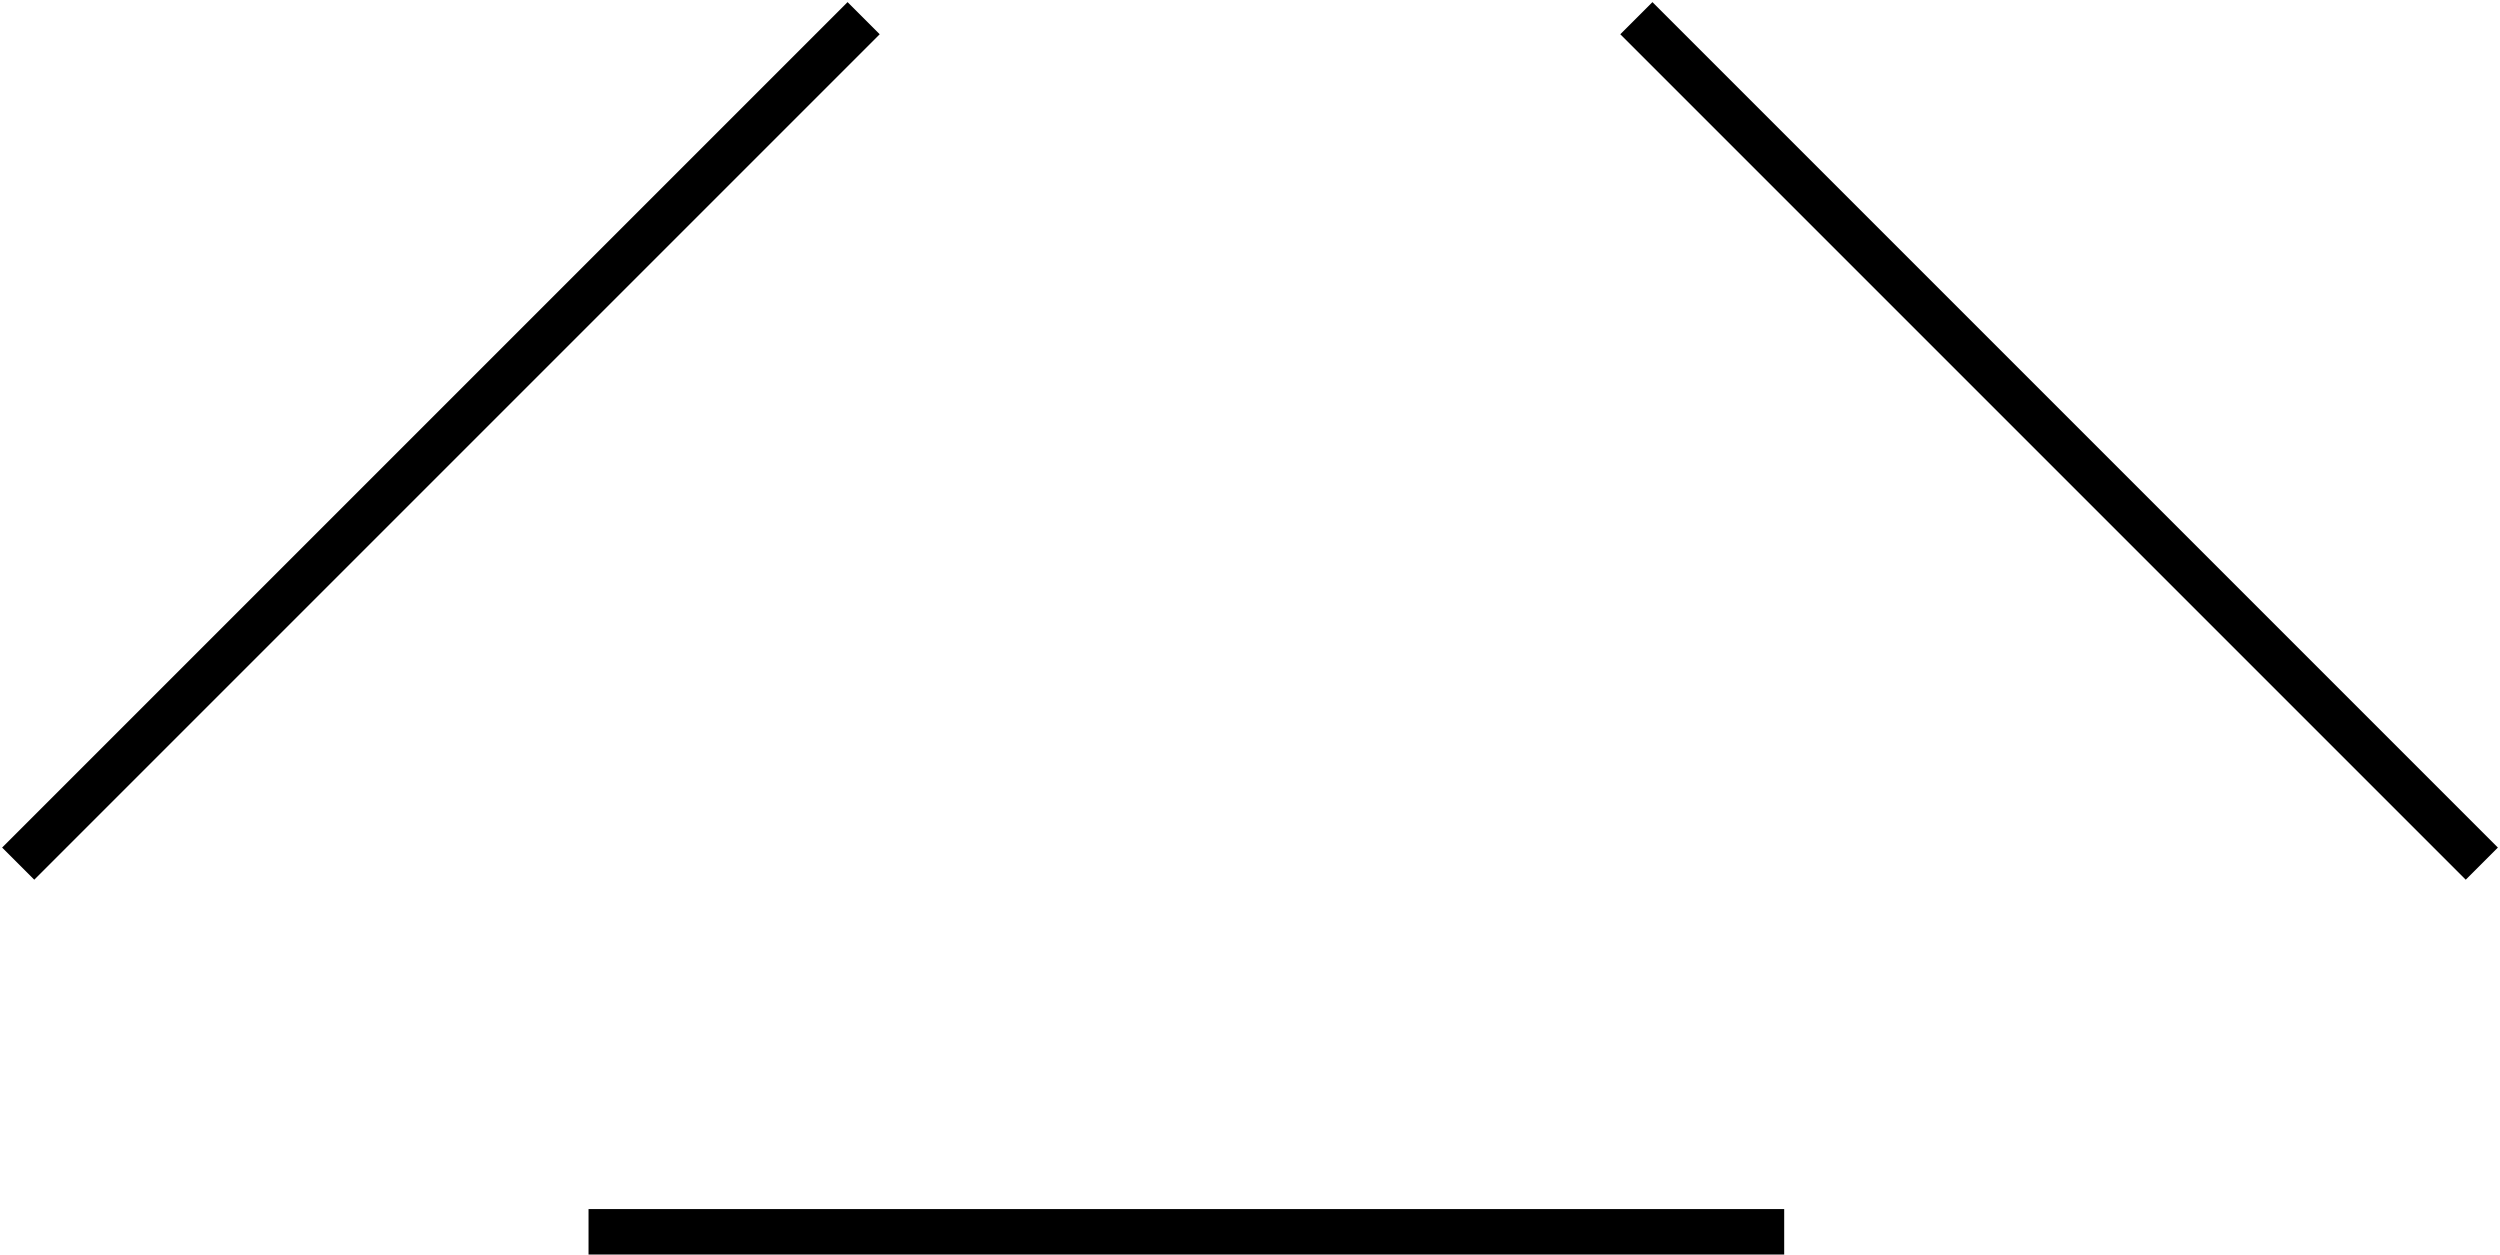 <svg width="550" height="276" viewBox="0 0 550 276" fill="none" xmlns="http://www.w3.org/2000/svg">
<path d="M360 4L546 190" stroke="black" stroke-width="10"/>
<path d="M190 4L4 190" stroke="black" stroke-width="10"/>
<path d="M129.478 271H392.522" stroke="black" stroke-width="10"/>
</svg>
